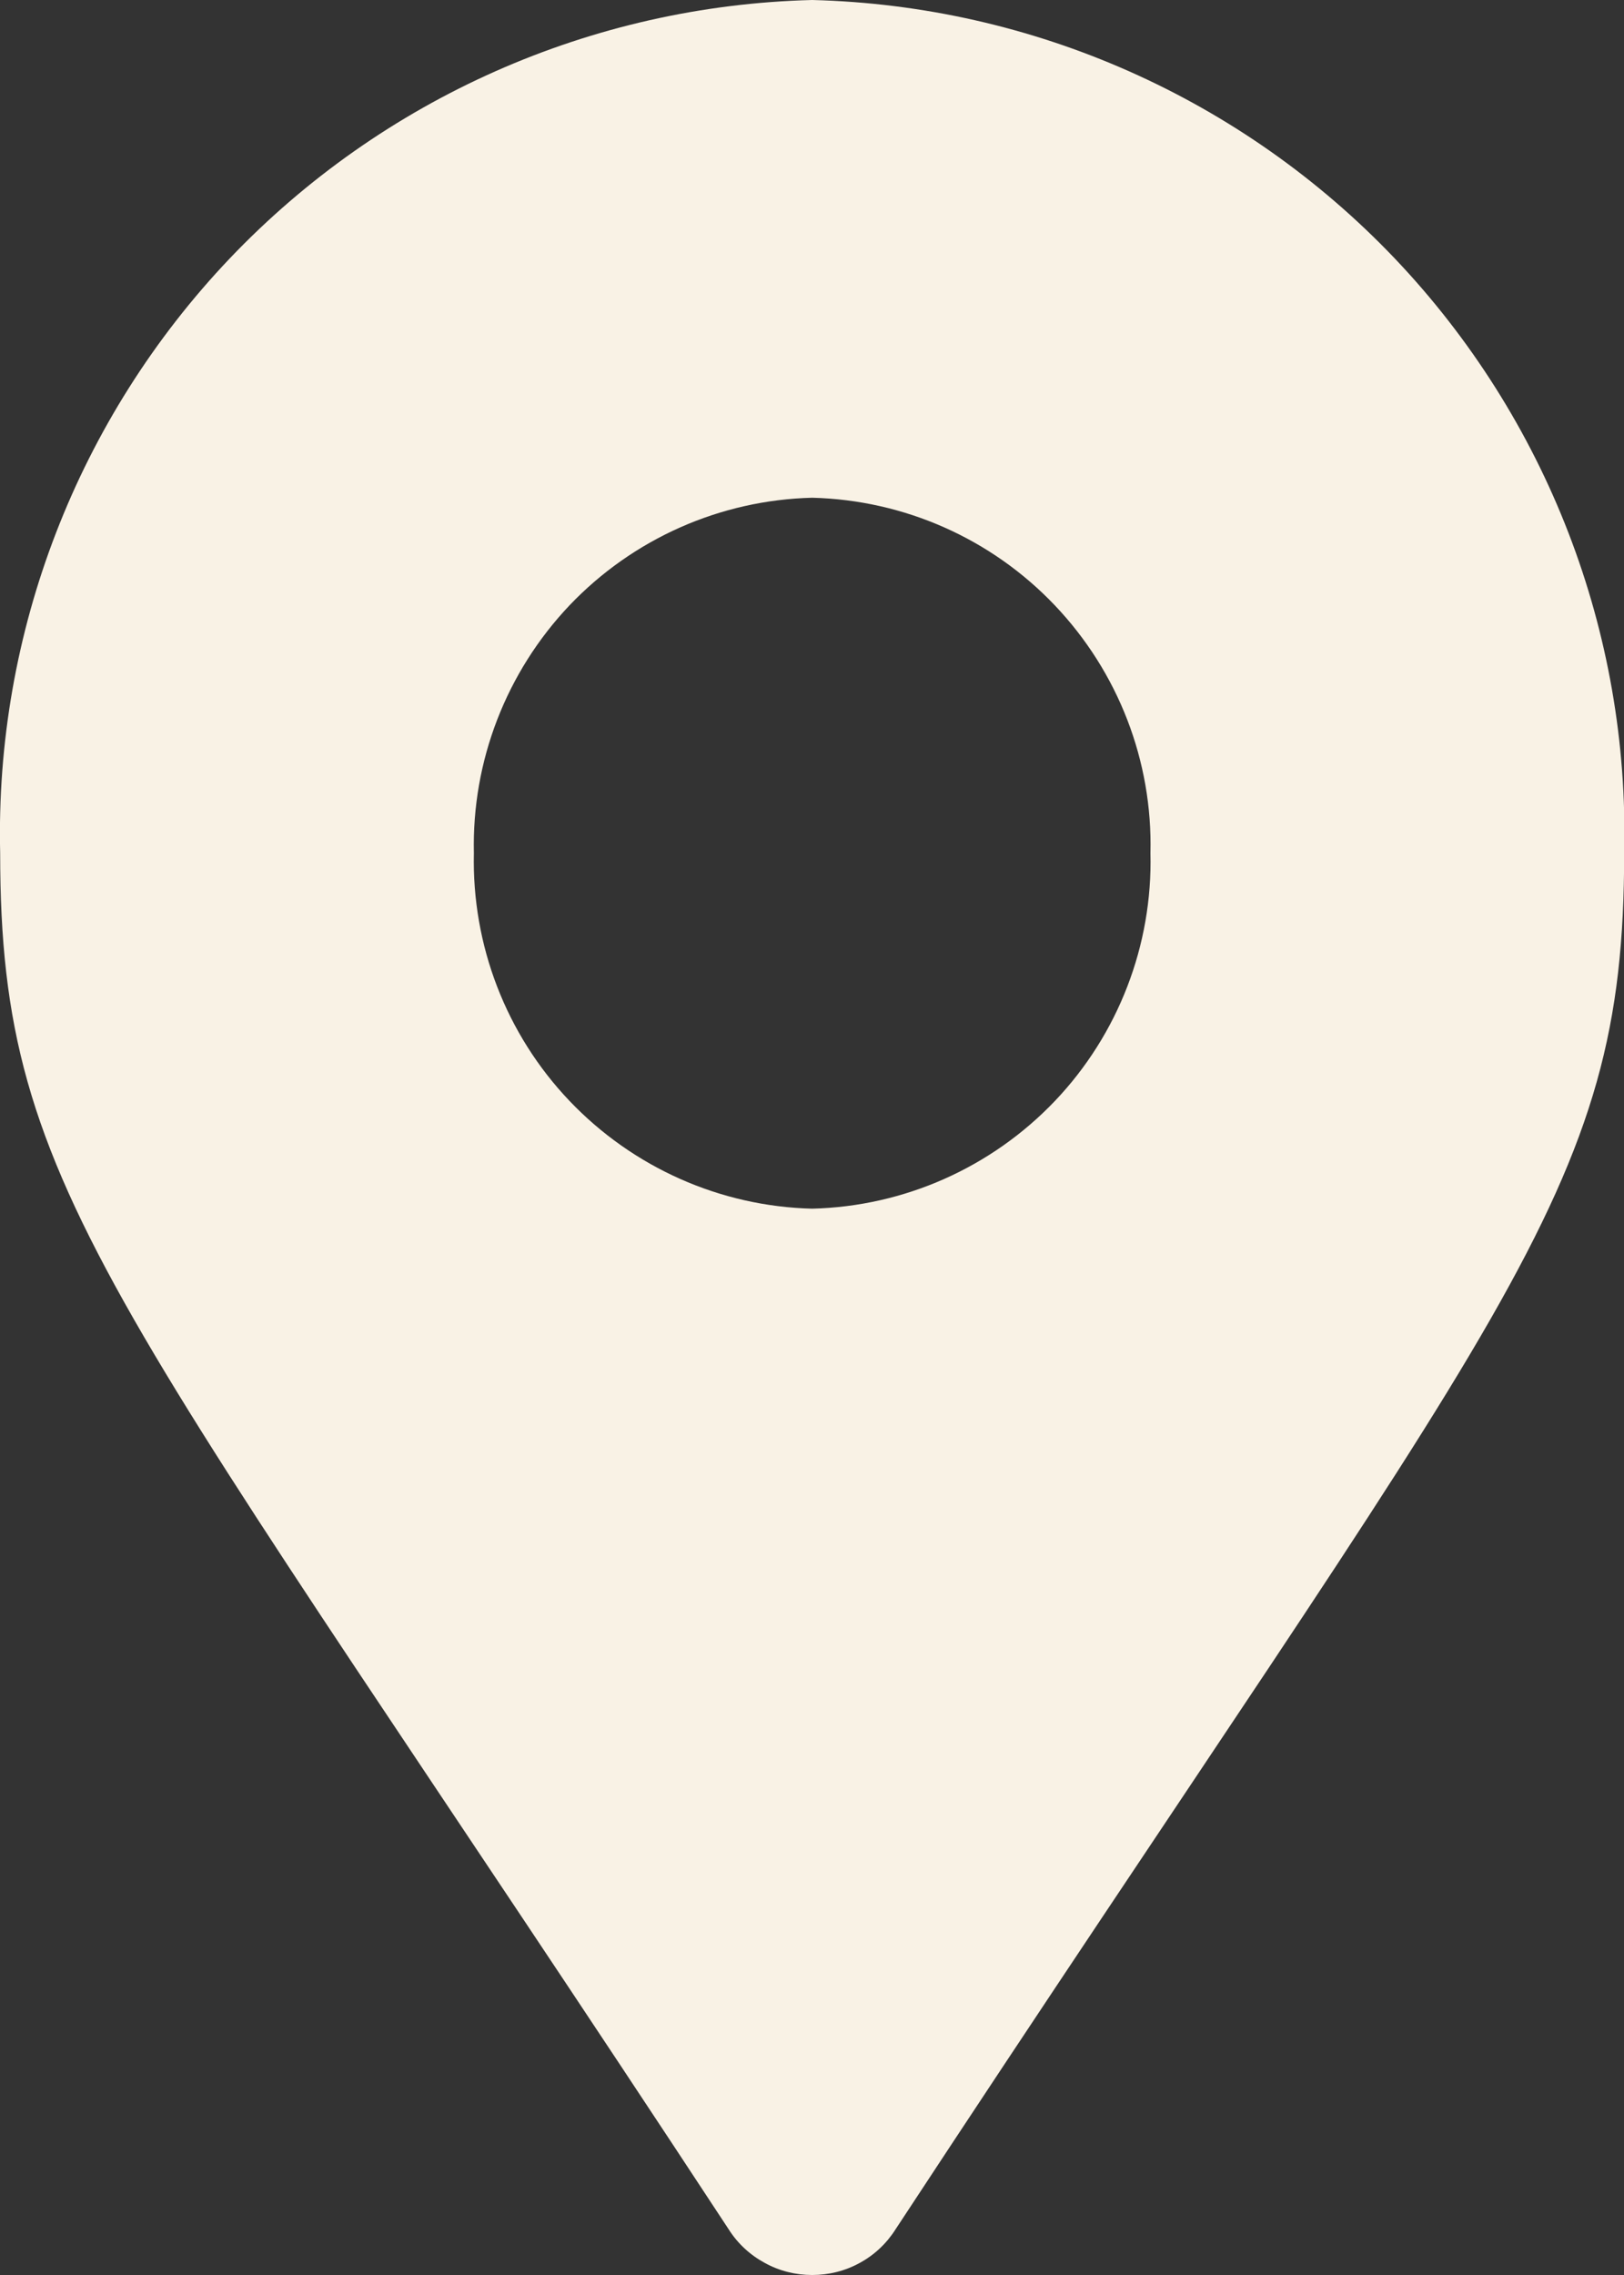 <svg width="10" height="14" viewBox="0 0 10 14" fill="none" xmlns="http://www.w3.org/2000/svg">
<rect x="0" y="0" width="10" height="14" fill="#333333" stroke="none"/>
<path d="M4.487 13.719C0.701 7.959 0.001 7.367 0.001 5.25C-0.031 3.891 0.478 2.575 1.415 1.59C2.353 0.606 3.643 0.034 5.001 0C6.36 0.034 7.65 0.606 8.588 1.59C9.525 2.575 10.034 3.891 10.001 5.25C10.001 7.367 9.301 7.958 5.515 13.718C5.46 13.805 5.385 13.876 5.295 13.925C5.205 13.975 5.104 14 5.001 14C4.899 14 4.798 13.975 4.708 13.925C4.618 13.876 4.542 13.806 4.487 13.719ZM5.001 7.438C5.568 7.424 6.105 7.185 6.496 6.775C6.886 6.365 7.098 5.816 7.084 5.25C7.098 4.684 6.886 4.136 6.495 3.725C6.105 3.315 5.568 3.077 5.001 3.063C4.435 3.077 3.898 3.315 3.507 3.725C3.117 4.136 2.905 4.684 2.918 5.25C2.905 5.816 3.116 6.365 3.507 6.775C3.898 7.185 4.435 7.424 5.001 7.438Z" fill="#F9F2E5"/>
</svg>

